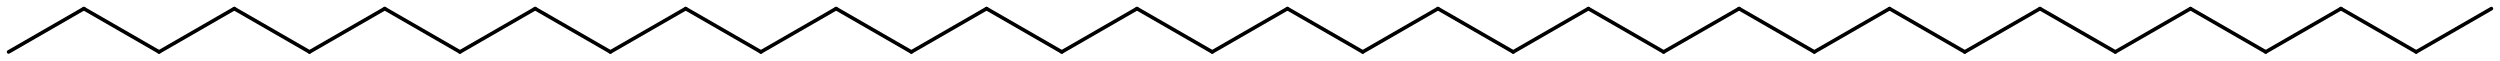 <svg width="904.35" viewBox="0 0 30145 730" text-rendering="auto" stroke-width="1" stroke-opacity="1" stroke-miterlimit="10" stroke-linejoin="miter" stroke-linecap="square" stroke-dashoffset="0" stroke-dasharray="none" stroke="black" shape-rendering="auto" image-rendering="auto" height="21.9" font-weight="normal" font-style="normal" font-size="12" font-family="'Dialog'" fill-opacity="1" fill="black" color-rendering="auto" color-interpolation="auto" xmlns="http://www.w3.org/2000/svg"><g><g stroke="white" fill="white"><rect y="0" x="0" width="30145" stroke="none" height="730"/></g><g transform="translate(32866,32866)" text-rendering="geometricPrecision" stroke-width="44" stroke-linejoin="round" stroke-linecap="round"><line y2="-32762" y1="-32240" x2="-31855" x1="-32762" fill="none"/><line y2="-32240" y1="-32762" x2="-30948" x1="-31855" fill="none"/><line y2="-32762" y1="-32240" x2="-30041" x1="-30948" fill="none"/><line y2="-32240" y1="-32762" x2="-29134" x1="-30041" fill="none"/><line y2="-32762" y1="-32240" x2="-28227" x1="-29134" fill="none"/><line y2="-32240" y1="-32762" x2="-27320" x1="-28227" fill="none"/><line y2="-32762" y1="-32240" x2="-26413" x1="-27320" fill="none"/><line y2="-32240" y1="-32762" x2="-25506" x1="-26413" fill="none"/><line y2="-32762" y1="-32240" x2="-24598" x1="-25506" fill="none"/><line y2="-32240" y1="-32762" x2="-23691" x1="-24598" fill="none"/><line y2="-32762" y1="-32240" x2="-22784" x1="-23691" fill="none"/><line y2="-32240" y1="-32762" x2="-21877" x1="-22784" fill="none"/><line y2="-32762" y1="-32240" x2="-20970" x1="-21877" fill="none"/><line y2="-32240" y1="-32762" x2="-20063" x1="-20970" fill="none"/><line y2="-32762" y1="-32240" x2="-19156" x1="-20063" fill="none"/><line y2="-32240" y1="-32762" x2="-18249" x1="-19156" fill="none"/><line y2="-32762" y1="-32240" x2="-17342" x1="-18249" fill="none"/><line y2="-32240" y1="-32762" x2="-16434" x1="-17342" fill="none"/><line y2="-32762" y1="-32240" x2="-15527" x1="-16434" fill="none"/><line y2="-32240" y1="-32762" x2="-14620" x1="-15527" fill="none"/><line y2="-32762" y1="-32240" x2="-13713" x1="-14620" fill="none"/><line y2="-32240" y1="-32762" x2="-12806" x1="-13713" fill="none"/><line y2="-32762" y1="-32240" x2="-11896" x1="-12806" fill="none"/><line y2="-32240" y1="-32762" x2="-10989" x1="-11896" fill="none"/><line y2="-32762" y1="-32240" x2="-10082" x1="-10989" fill="none"/><line y2="-32240" y1="-32762" x2="-9175" x1="-10082" fill="none"/><line y2="-32762" y1="-32240" x2="-8268" x1="-9175" fill="none"/><line y2="-32240" y1="-32762" x2="-7360" x1="-8268" fill="none"/><line y2="-32762" y1="-32240" x2="-6453" x1="-7360" fill="none"/><line y2="-32240" y1="-32762" x2="-5546" x1="-6453" fill="none"/><line y2="-32762" y1="-32240" x2="-4639" x1="-5546" fill="none"/><line y2="-32240" y1="-32762" x2="-3732" x1="-4639" fill="none"/><line y2="-32762" y1="-32240" x2="-2825" x1="-3732" fill="none"/></g></g></svg>